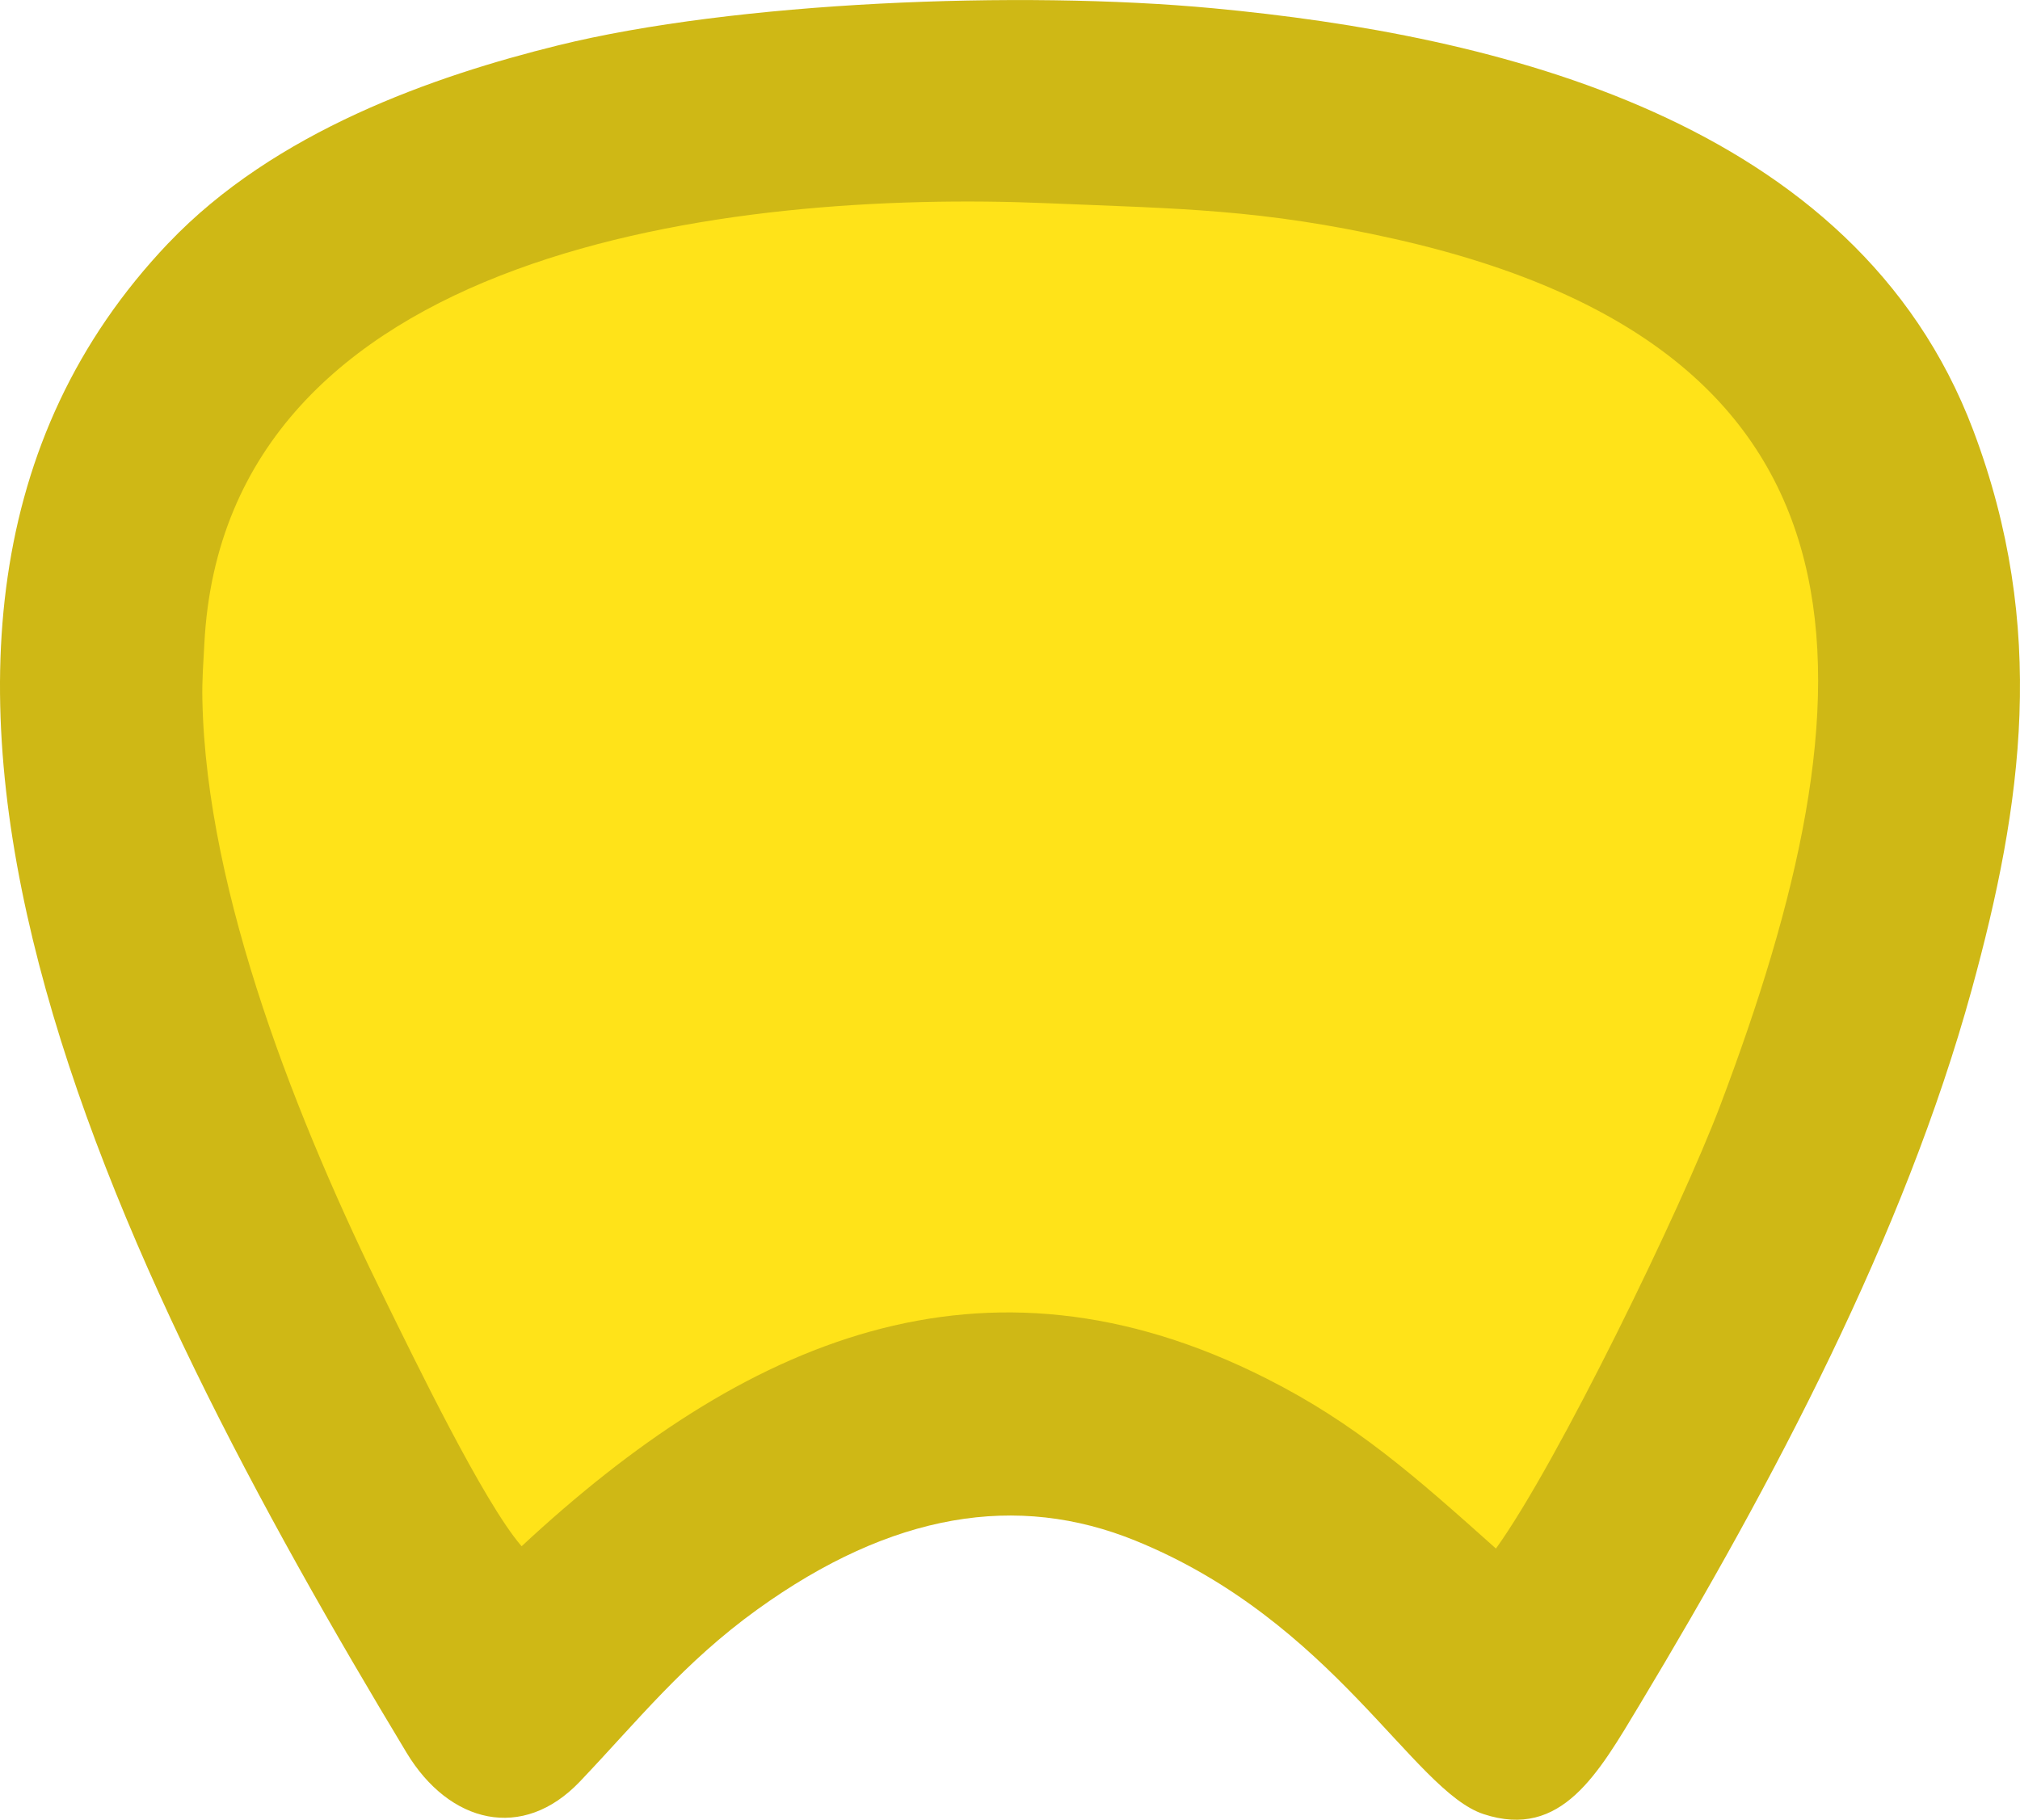 <?xml version="1.0" encoding="UTF-8"?>
<!DOCTYPE svg PUBLIC "-//W3C//DTD SVG 1.1//EN" "http://www.w3.org/Graphics/SVG/1.1/DTD/svg11.dtd">
<!-- Creator: CorelDRAW -->
<svg xmlns="http://www.w3.org/2000/svg" xml:space="preserve" width="109.364mm" height="98.544mm" version="1.1" style="shape-rendering:geometricPrecision; text-rendering:geometricPrecision; image-rendering:optimizeQuality; fill-rule:evenodd; clip-rule:evenodd"
viewBox="0 0 434.45 391.46"
 xmlns:xlink="http://www.w3.org/1999/xlink"
 xmlns:xodm="http://www.corel.com/coreldraw/odm/2003">
 <defs>
  <style type="text/css">
   <![CDATA[
    .fil0 {fill:#CFB815}
    .fil1 {fill:#FFE319}
   ]]>
  </style>
 </defs>
 <g id="图层_x0020_1">
  <g id="_2365890536064">
   <path class="fil0" d="M36.2 52.31c-80.1,84.24 -11.1,221.33 51.24,324.73 9.21,15.27 24.98,19.13 37.28,6.21 12.49,-13.13 22.31,-25.58 38.14,-37 29,-20.9 55.93,-25.17 81.37,-14.81 42.63,17.36 59.7,53.84 74.86,58.82 16.76,5.51 24.66,-8.75 33.59,-23.6 28.7,-47.76 56.85,-100.9 71.38,-153.75 10.97,-39.89 16.33,-77.99 0.33,-120.36 -25.32,-67.05 -103.12,-85.11 -163.53,-90.78 -41.49,-3.89 -102.84,-1.4 -140.89,8 -26.55,6.56 -60.83,18.43 -83.76,42.54z"/>
   <path class="fil1" d="M112.18 332.64c47.52,-44.21 99.15,-66.98 160.24,-36.07 19.16,9.69 31.78,20.87 49.32,36.56 13.33,-18.53 39.84,-73.13 48.21,-95.25 33.45,-88.36 38.21,-162.11 -69.99,-186.48 -28.74,-6.47 -46.32,-6.49 -74.79,-7.69 -67.47,-2.83 -176.86,9.43 -181.22,94.79 -0.21,4.17 -0.52,7.62 -0.42,12.16 0.87,41.88 20.65,91.14 39.44,129.24 5.93,12.03 20.99,43.23 29.21,52.73z"/>
  </g>
 </g>
</svg>
